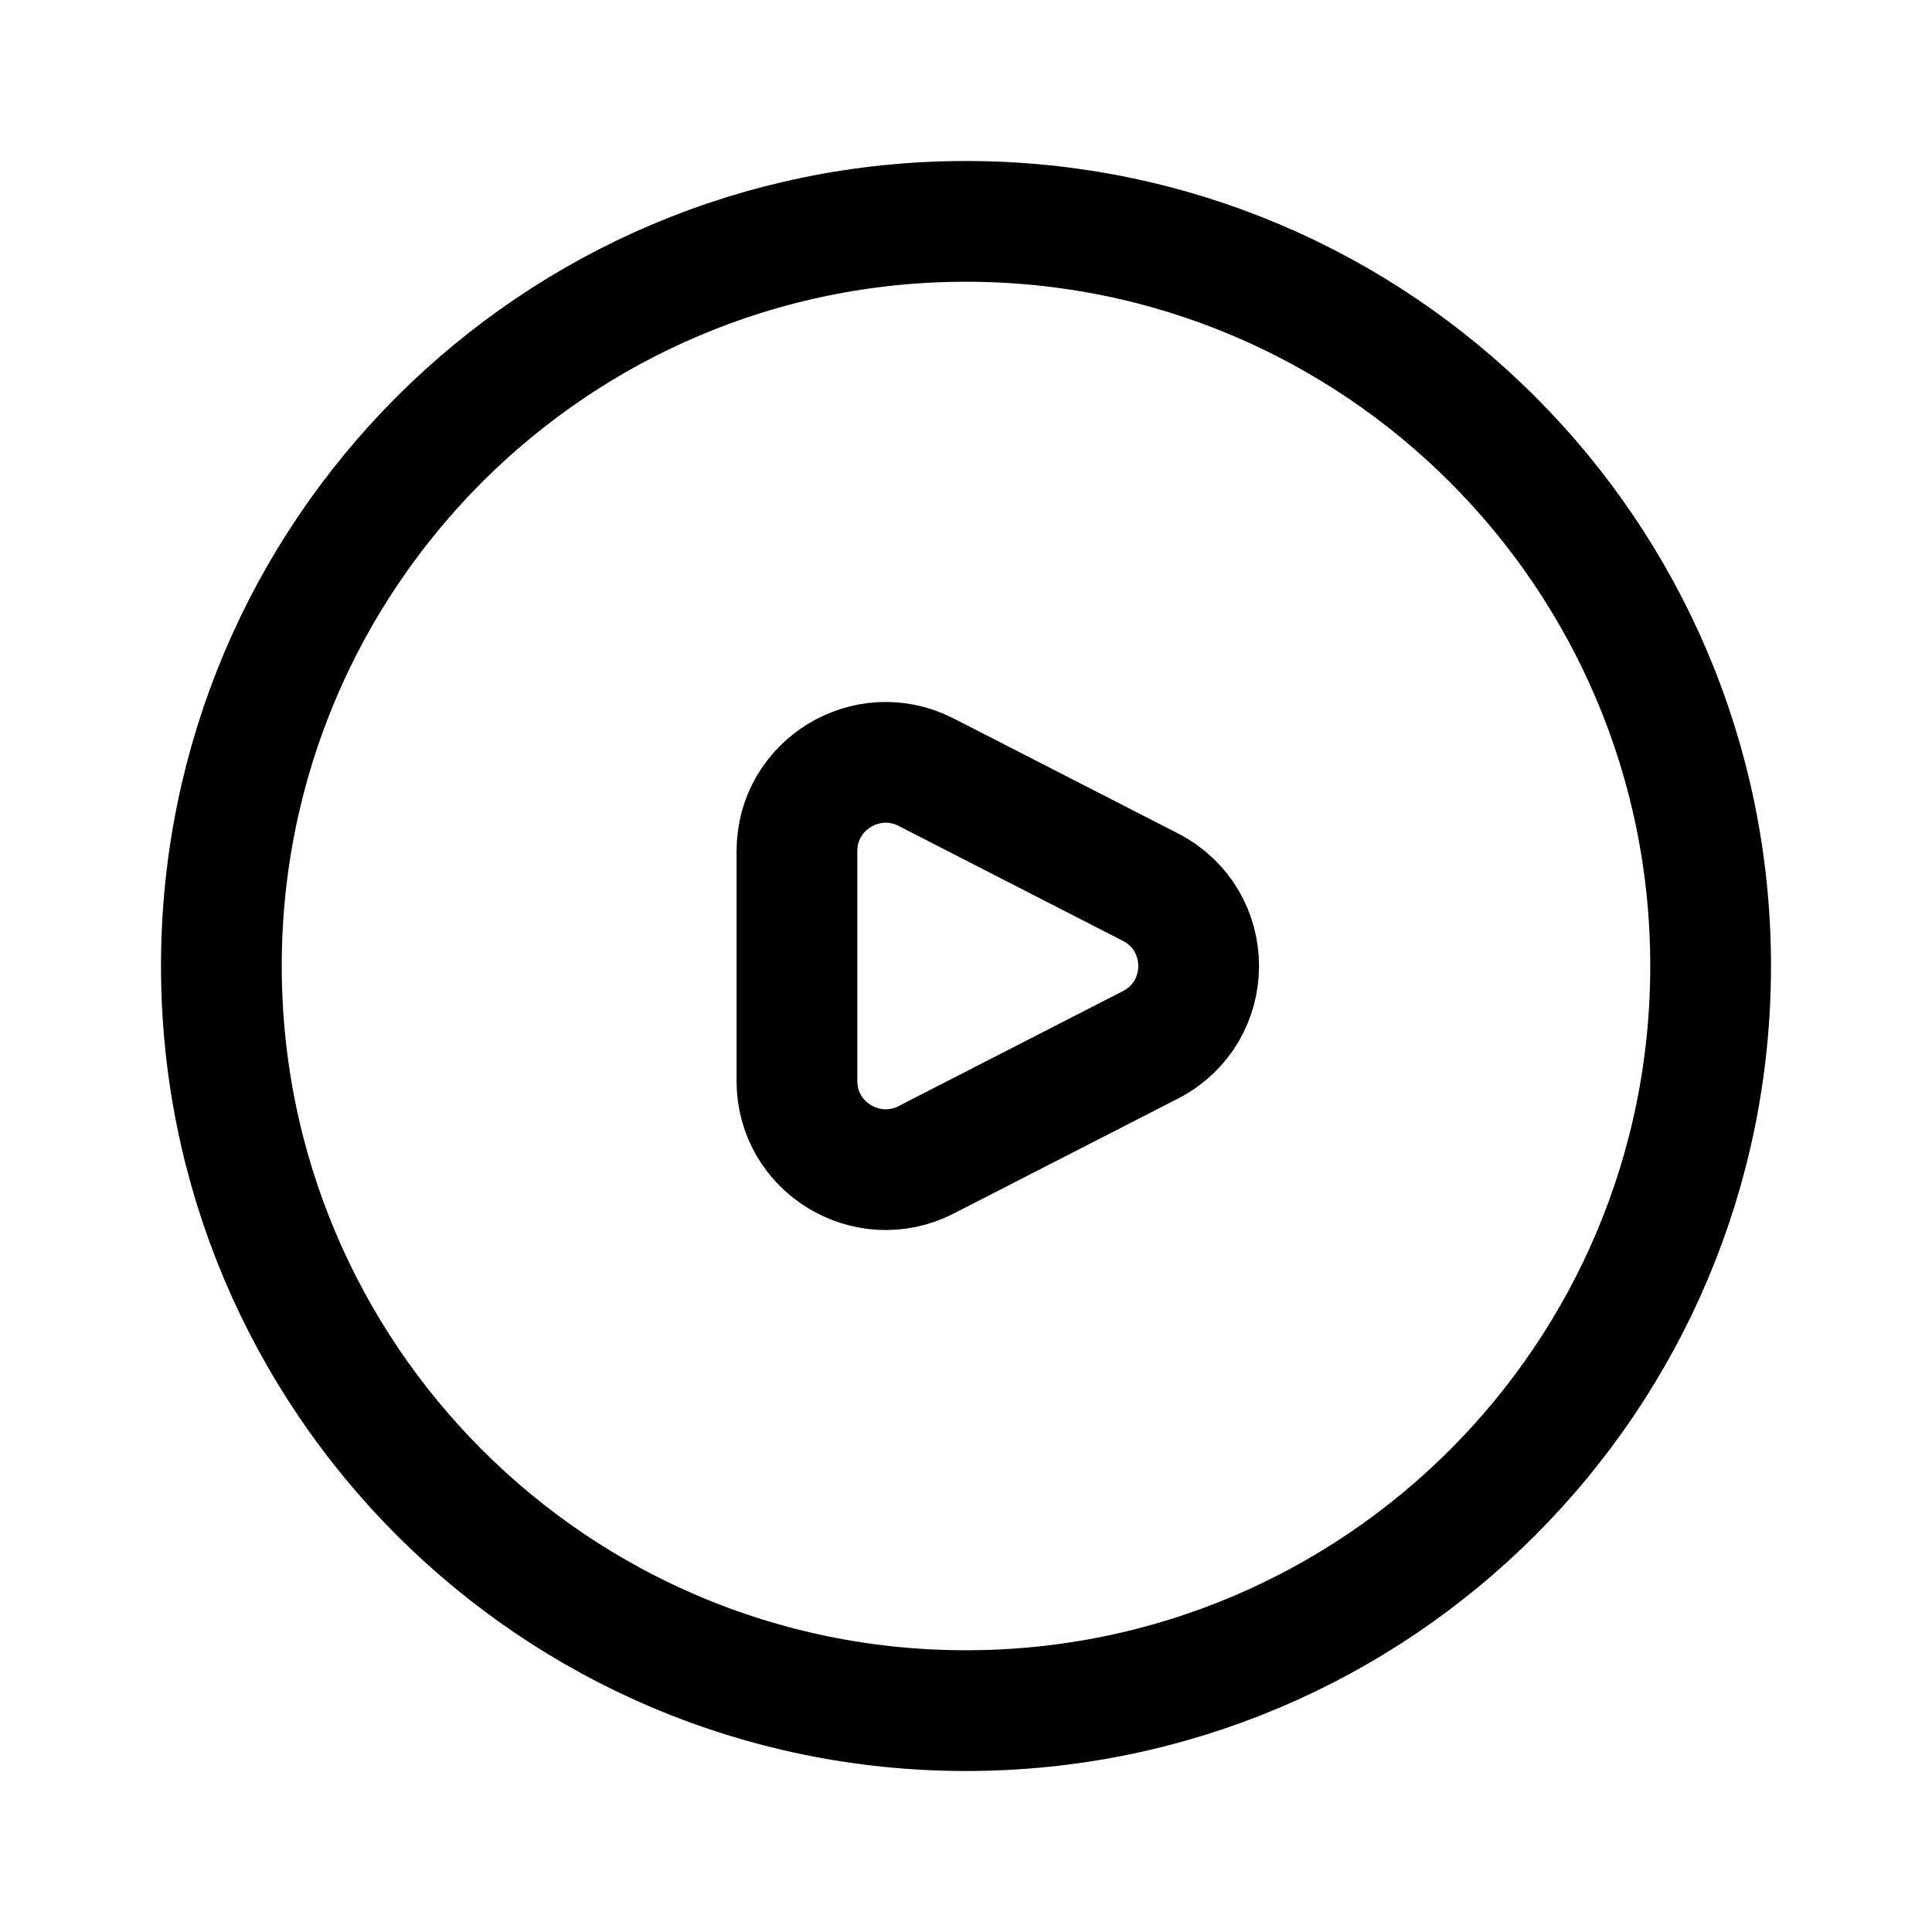 <svg width="24" height="24" viewBox="0 0 24 24" fill="none" xmlns="http://www.w3.org/2000/svg">
<g id="Play (Circle)">
<path id="Vector" d="M12 21.25C6.89 21.25 2.75 17.11 2.75 12C2.75 6.89 6.89 2.75 12 2.75C17.11 2.75 21.25 6.89 21.25 12C21.25 17.11 17.11 21.25 12 21.25Z" stroke="black" stroke-width="1.5" stroke-linecap="round" stroke-linejoin="round"/>
<path id="Vector_2" d="M14.29 11.02L11.5 9.59C10.77 9.22 9.9 9.75 9.9 10.57V13.43C9.9 14.25 10.77 14.78 11.5 14.41L14.29 12.98C15.09 12.57 15.09 11.43 14.29 11.02Z" stroke="black" stroke-width="1.5" stroke-linecap="round" stroke-linejoin="round"/>
</g>
</svg>
